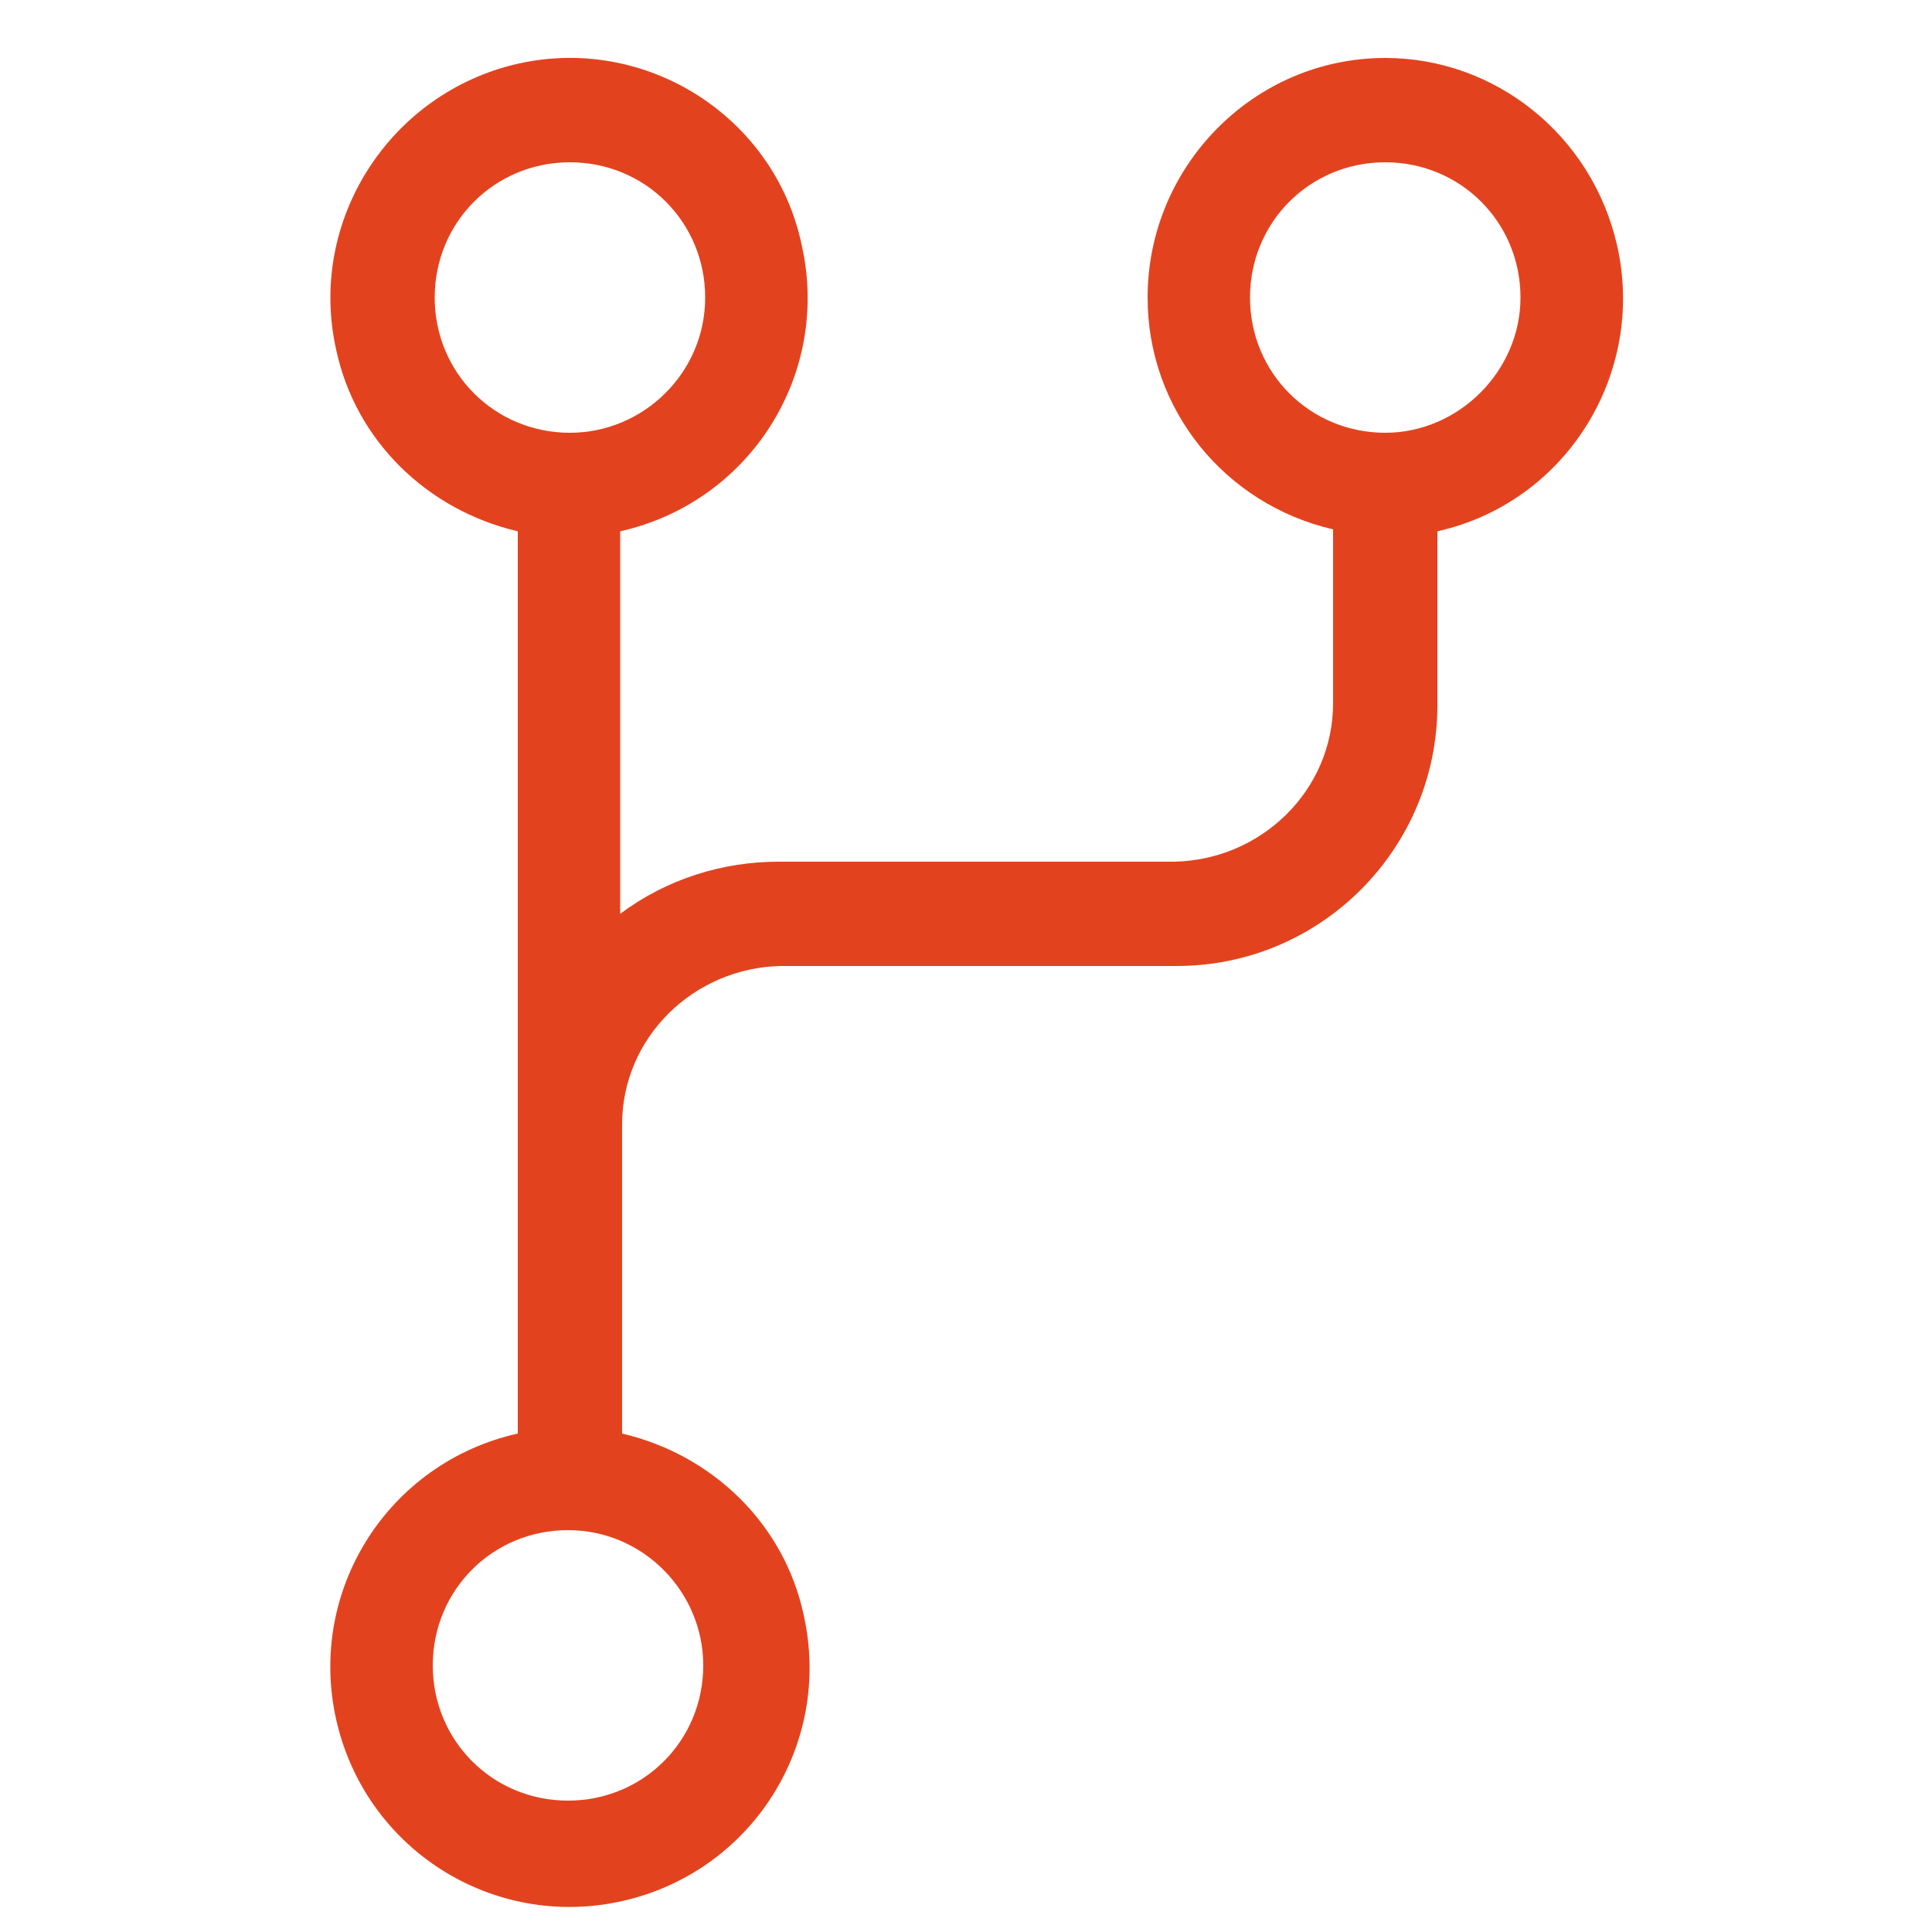 <?xml version="1.0" encoding="utf-8"?>
<!-- Generator: Adobe Illustrator 21.1.0, SVG Export Plug-In . SVG Version: 6.00 Build 0)  -->
<svg version="1.1" id="Layer_1" xmlns="http://www.w3.org/2000/svg" xmlns:xlink="http://www.w3.org/1999/xlink" x="0px" y="0px"
	 viewBox="0 0 100 100" style="enable-background:new 0 0 100 100;" xml:space="preserve">
<style type="text/css">
	.st0{fill:#E2431E;}
</style>
<title>Artboard 144</title>
<path class="st0" d="M71.7,3c-6.8,0-12.3,5.6-12.3,12.4c0,5.8,4,10.7,9.6,12v9c0,4.5-3.7,8.1-8.2,8.2H40.3c-2.9,0-5.8,0.9-8.2,2.7
	V27.5c6.7-1.5,10.9-8.1,9.4-14.8C40.1,6,33.4,1.8,26.8,3.3s-10.9,8.1-9.4,14.8c1,4.7,4.7,8.3,9.4,9.4v46.7
	c-6.7,1.5-10.9,8.1-9.4,14.8c1.5,6.7,8.1,10.9,14.8,9.4s10.9-8.1,9.4-14.8c-1-4.7-4.7-8.3-9.4-9.4v-16c0-4.5,3.7-8.1,8.2-8.2h20.5
	c7.5,0,13.5-6.1,13.5-13.5v-9c6.7-1.5,10.8-8.2,9.3-14.8C82.4,7,77.4,3,71.7,3z M36.4,86.2c0,3.9-3.1,7-7,7s-7-3.1-7-7s3.1-7,7-7
	l0,0C33.3,79.2,36.4,82.4,36.4,86.2z M29.5,22.4c-3.9,0-7-3.1-7-7s3.1-7,7-7s7,3.1,7,7S33.3,22.4,29.5,22.4L29.5,22.4z M71.7,22.4
	c-3.9,0-7-3.1-7-7s3.1-7,7-7s7,3.1,7,7l0,0C78.7,19.2,75.5,22.4,71.7,22.4L71.7,22.4z"/>
</svg>
